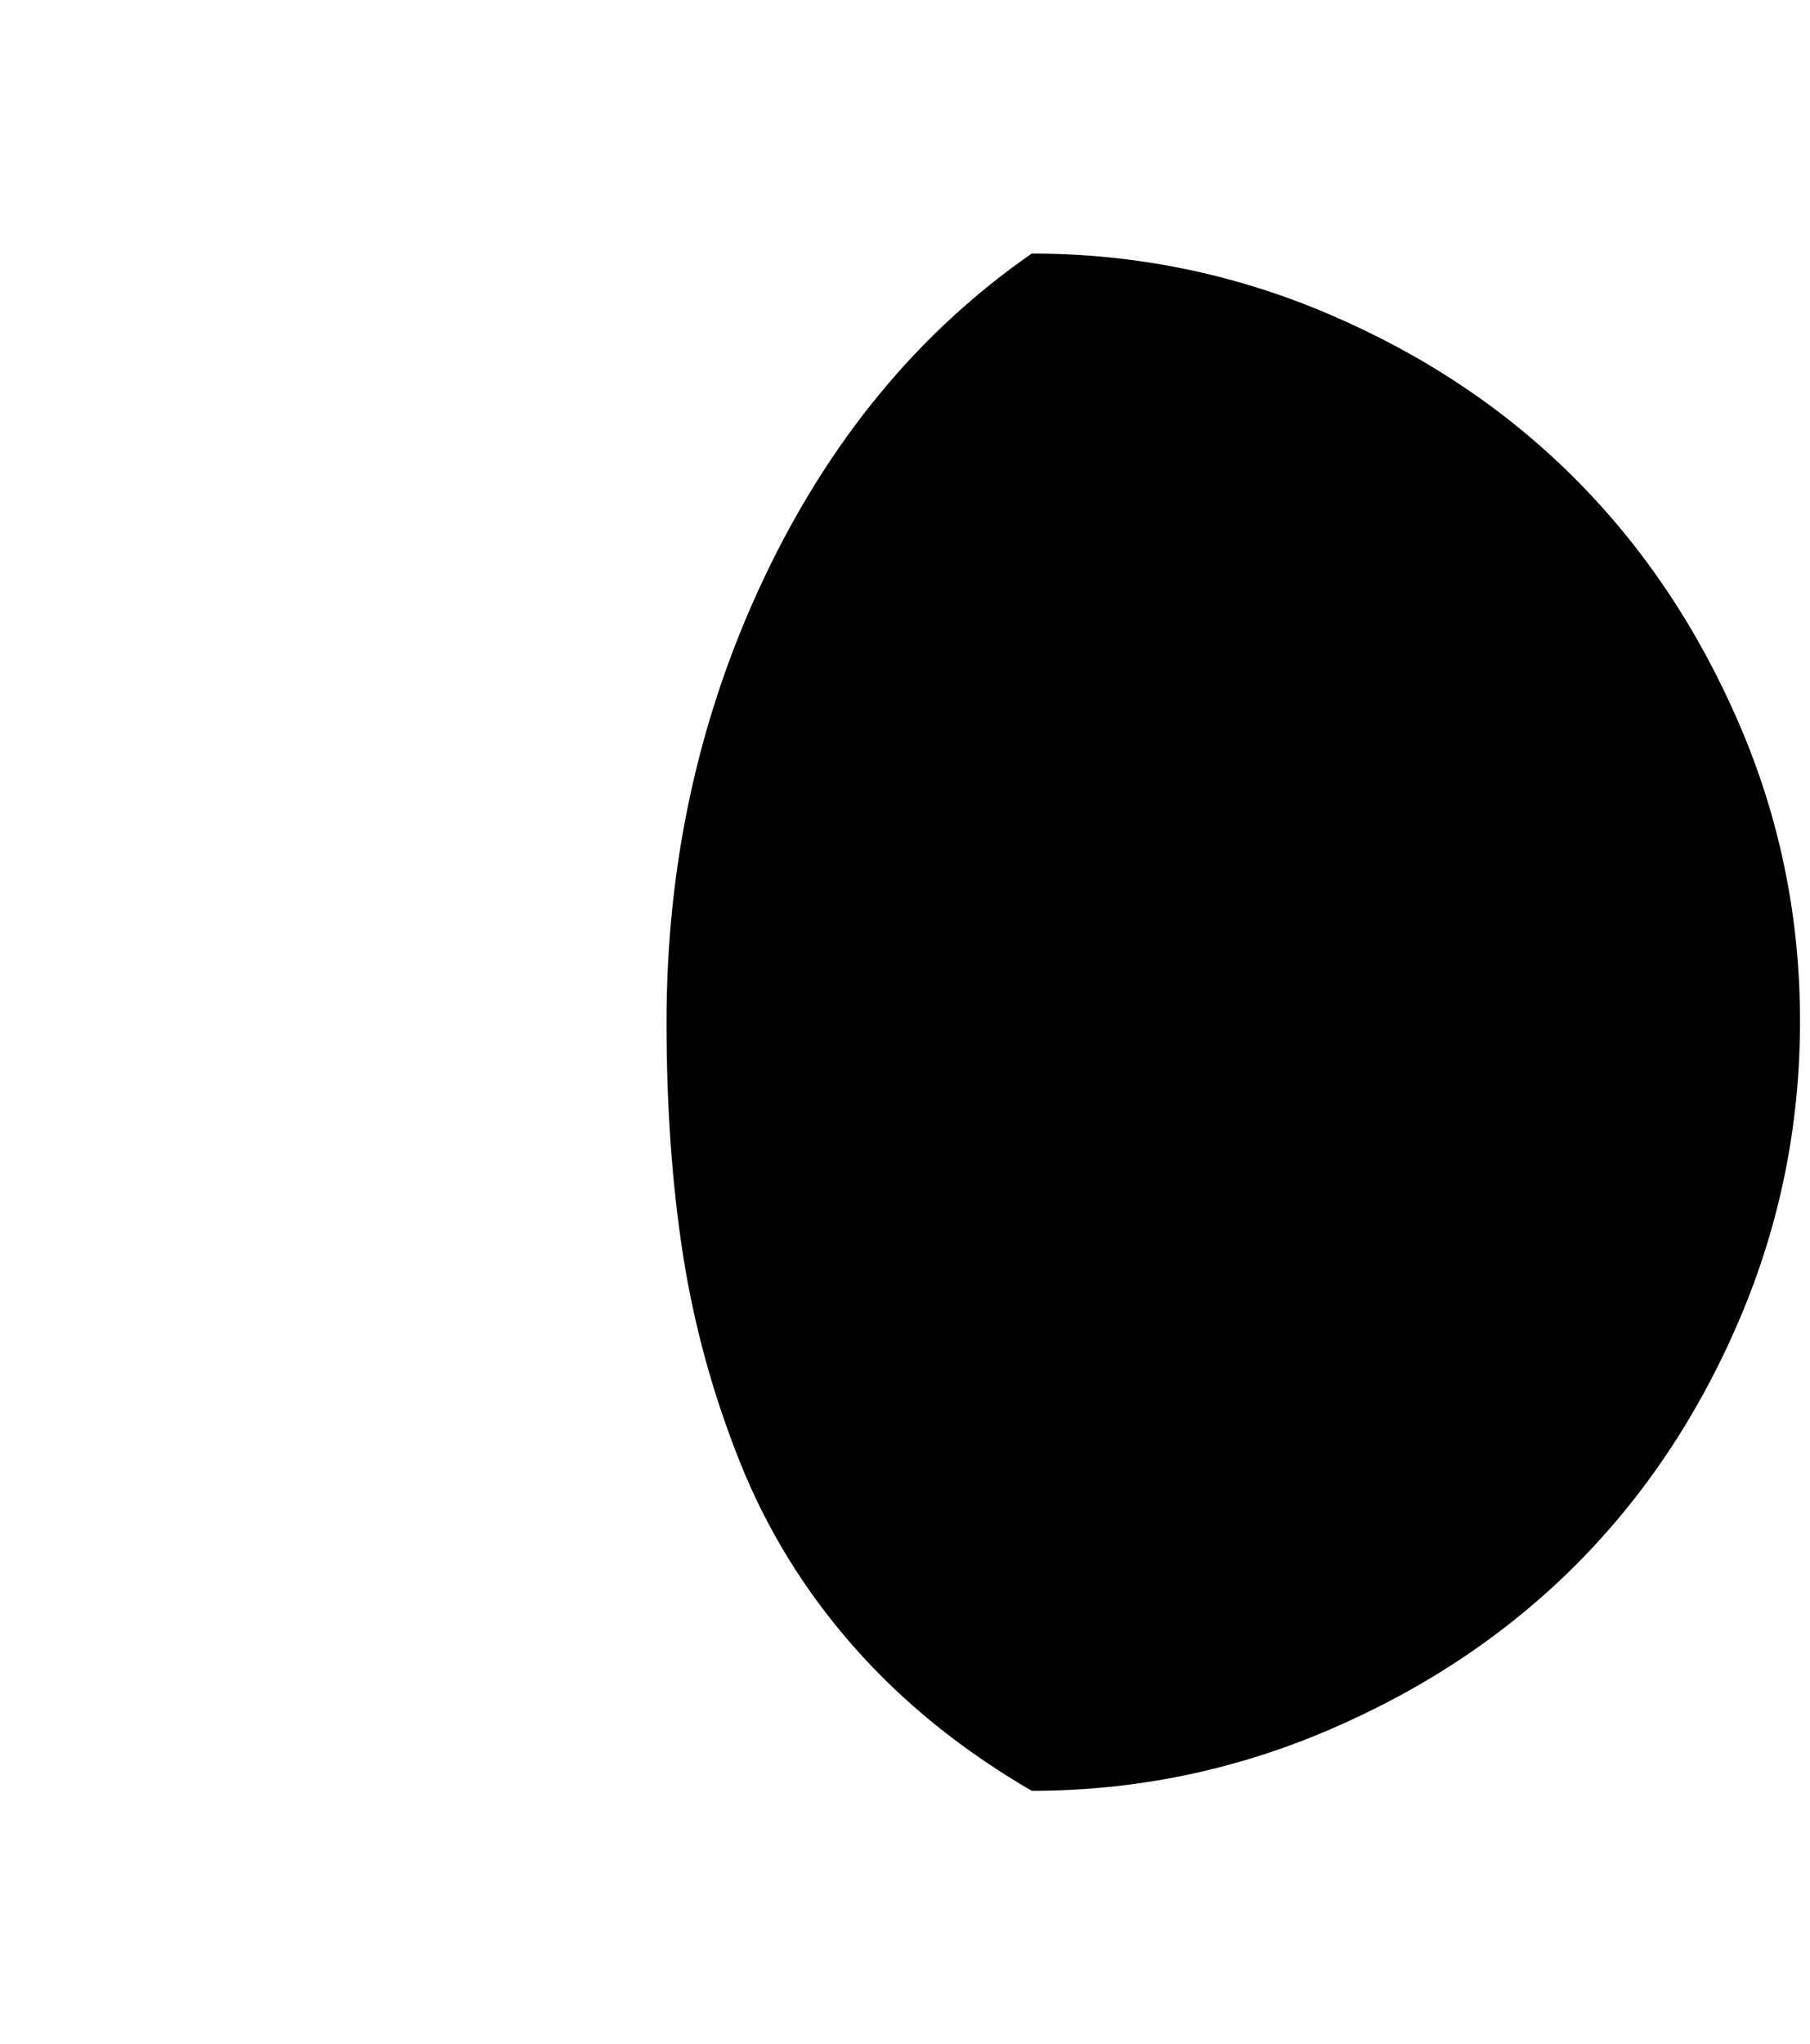 <?xml version="1.0" standalone="no"?>
<!DOCTYPE svg PUBLIC "-//W3C//DTD SVG 1.1//EN" "http://www.w3.org/Graphics/SVG/1.1/DTD/svg11.dtd" >
<svg xmlns="http://www.w3.org/2000/svg" xmlns:xlink="http://www.w3.org/1999/xlink" version="1.1" viewBox="-10 0 1814 2048">
   <path fill="currentColor"
d="M658 1024q0 127 16.5 233t57 207.5t114 185t178.5 144.5q156 0 299 -61.5t246 -164.5t164 -245.5t61 -299.5t-61.5 -299t-164.5 -245t-245.5 -164t-298.5 -61q-170 118 -268 324.5t-98 445.5z" />
</svg>
